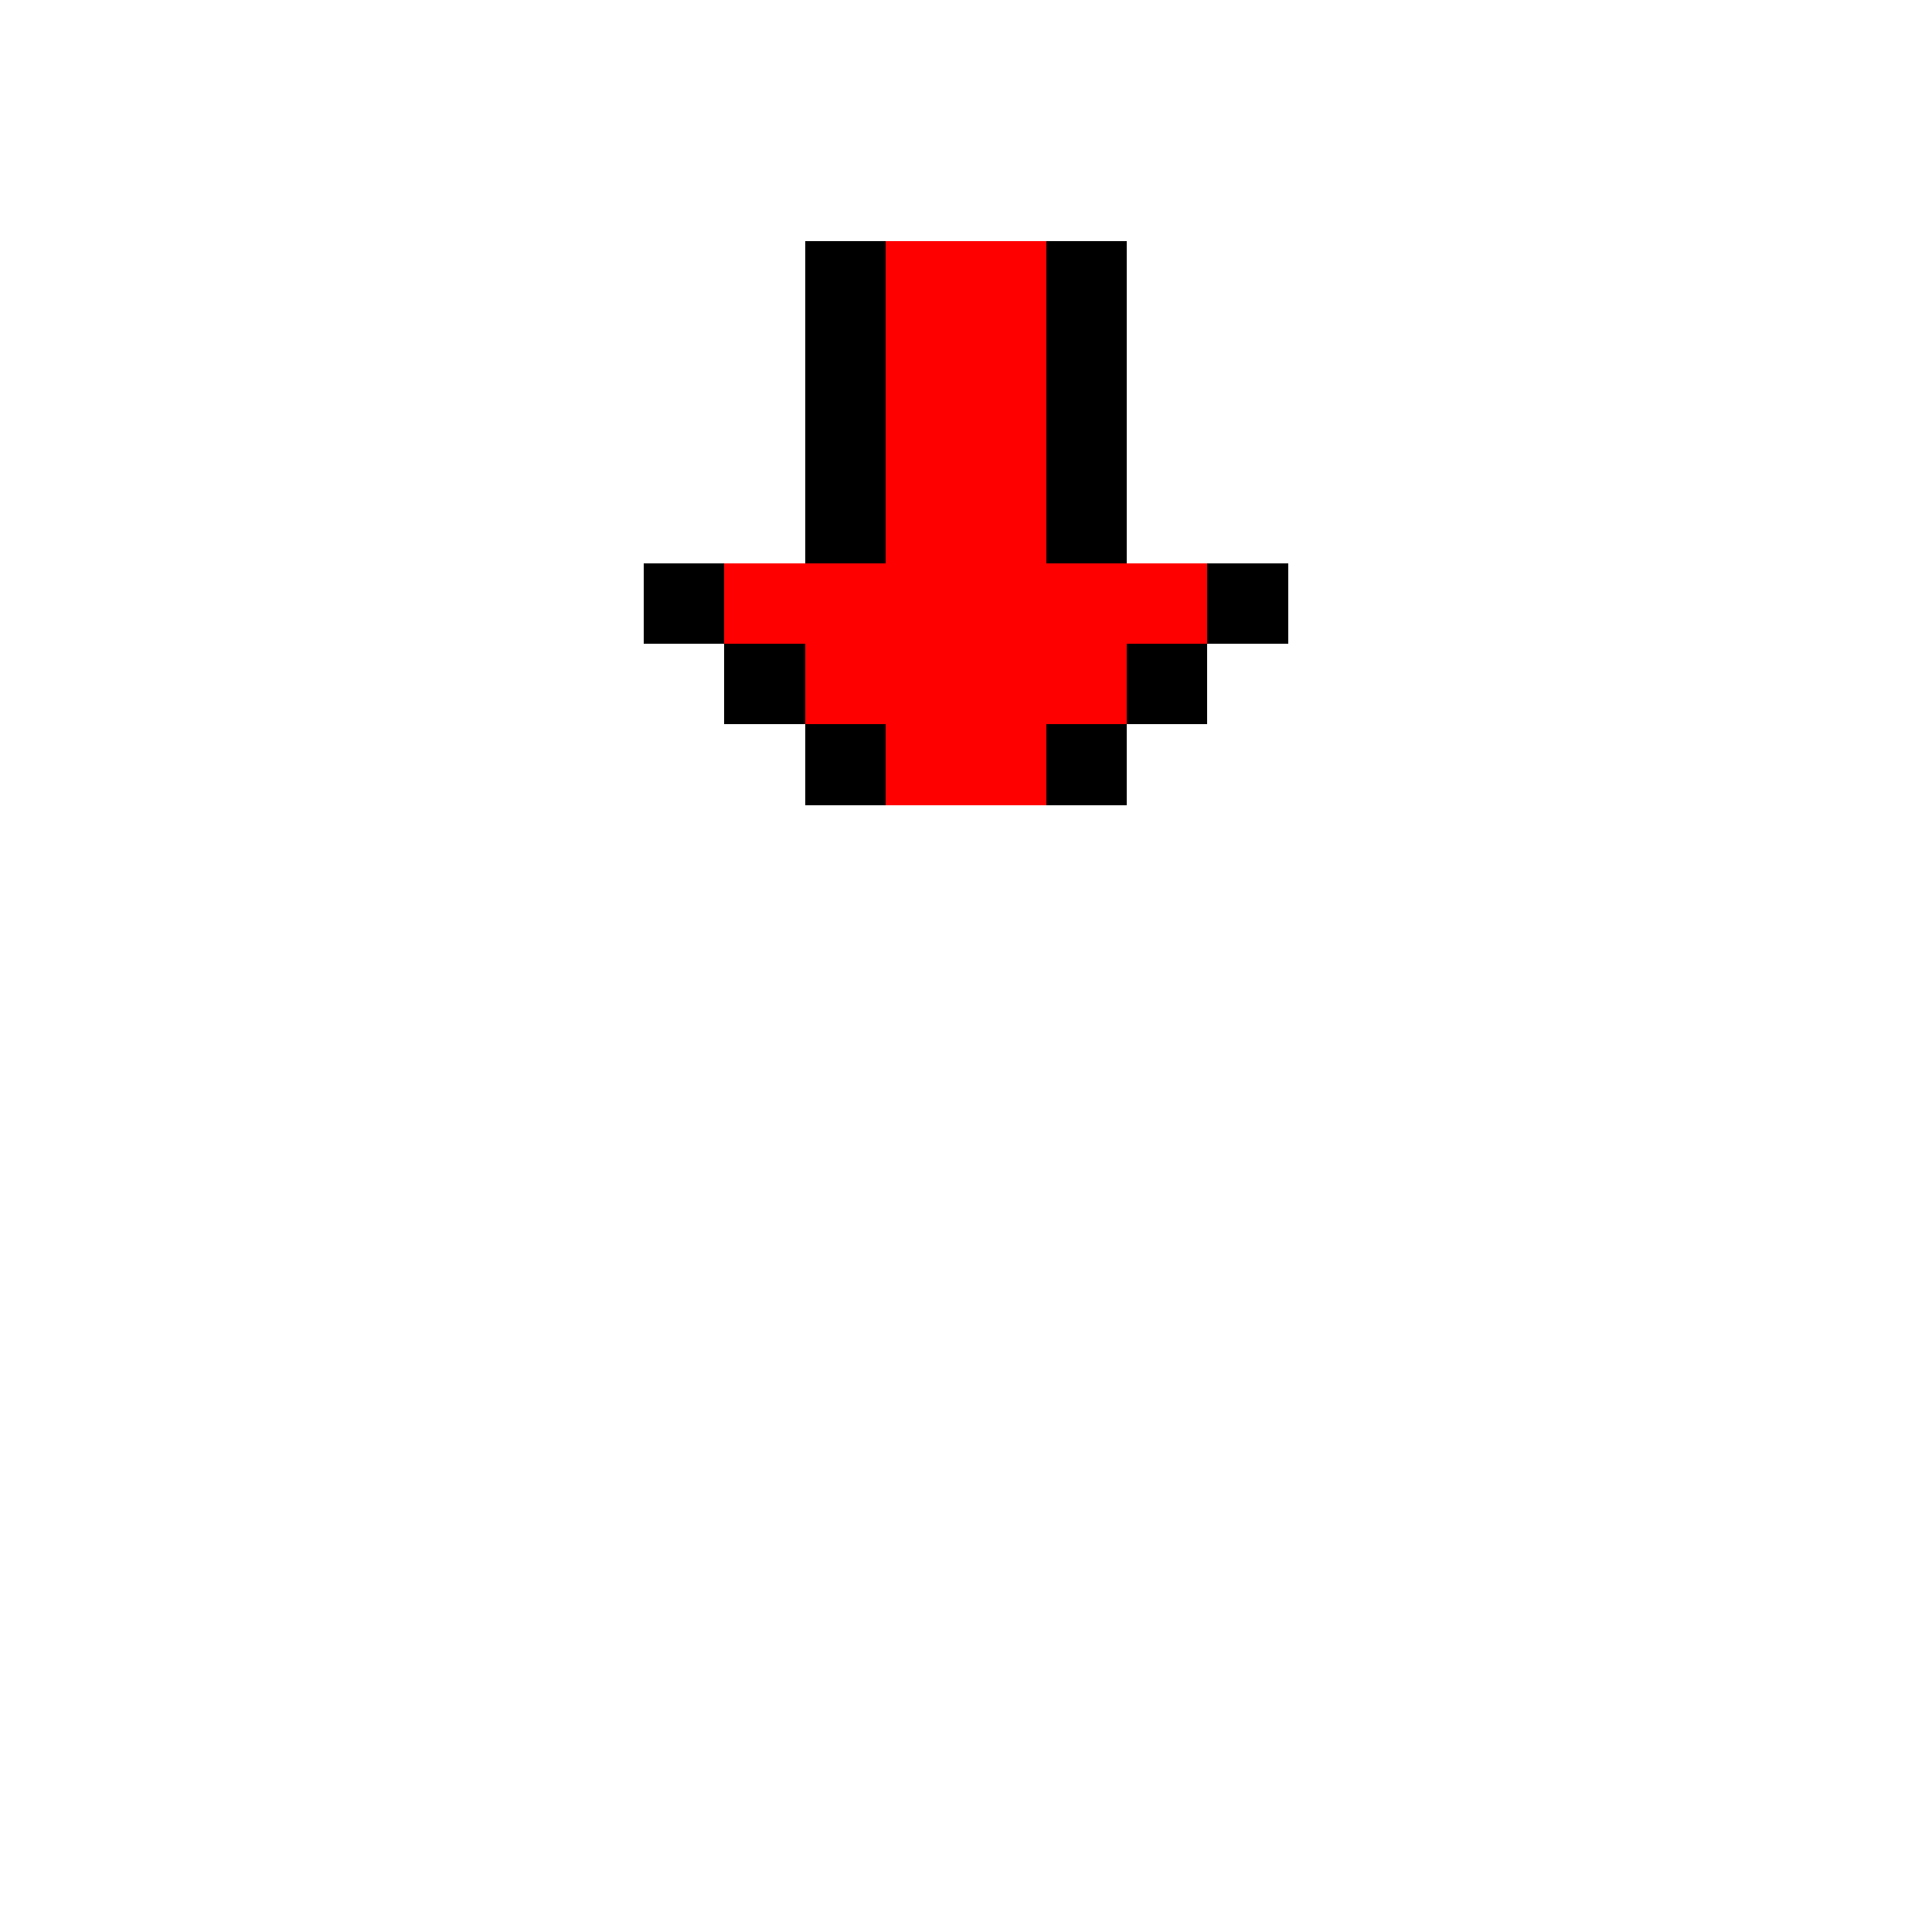 <svg width="24" height="24" viewBox="0 0 24 24" fill="none" xmlns="http://www.w3.org/2000/svg" shape-rendering="crispEdges">
  <rect x="11" y="9" width="1" height="1" fill="#FF0000"/>
  <rect x="12" y="7" width="1" height="1" fill="#FF0000"/>
  <rect x="11" y="7" width="1" height="1" fill="#FF0000"/>
  <rect x="11" y="8" width="1" height="1" fill="#FF0000"/>
  <rect x="10" y="7" width="1" height="1" fill="#FF0000"/>
  <rect x="15" y="7" width="1" height="1" fill="#000000"/>
  <rect x="9" y="8" width="1" height="1" fill="#000000"/>
  <rect x="8" y="7" width="1" height="1" fill="#000000"/>
  <rect x="13" y="7" width="1" height="1" fill="#FF0000"/>
  <rect x="13" y="8" width="1" height="1" fill="#FF0000"/>
  <rect x="12" y="9" width="1" height="1" fill="#FF0000"/>
  <rect x="10" y="9" width="1" height="1" fill="#000000"/>
  <rect x="13" y="9" width="1" height="1" fill="#000000"/>
  <rect x="12" y="8" width="1" height="1" fill="#FF0000"/>
  <rect x="10" y="8" width="1" height="1" fill="#FF0000"/>
  <rect x="9" y="7" width="1" height="1" fill="#FF0000"/>
  <rect x="14" y="7" width="1" height="1" fill="#FF0000"/>
  <rect x="14" y="8" width="1" height="1" fill="#000000"/>
  <rect x="12" y="5" width="1" height="1" fill="#FF0000"/>
  <rect x="12" y="4" width="1" height="1" fill="#FF0000"/>
  <rect x="12" y="3" width="1" height="1" fill="#FF0000"/>
  <rect x="13" y="5" width="1" height="1" fill="#000000"/>
  <rect x="13" y="4" width="1" height="1" fill="#000000"/>
  <rect x="13" y="3" width="1" height="1" fill="#000000"/>
  <rect x="11" y="5" width="1" height="1" fill="#FF0000"/>
  <rect x="11" y="4" width="1" height="1" fill="#FF0000"/>
  <rect x="11" y="3" width="1" height="1" fill="#FF0000"/>
  <rect x="10" y="5" width="1" height="1" fill="#000000"/>
  <rect x="10" y="4" width="1" height="1" fill="#000000"/>
  <rect x="10" y="3" width="1" height="1" fill="#000000"/>
  <rect x="12" y="6" width="1" height="1" fill="#FF0000"/>
  <rect x="13" y="6" width="1" height="1" fill="#000000"/>
  <rect x="11" y="6" width="1" height="1" fill="#FF0000"/>
  <rect x="10" y="6" width="1" height="1" fill="#000000"/>
</svg>